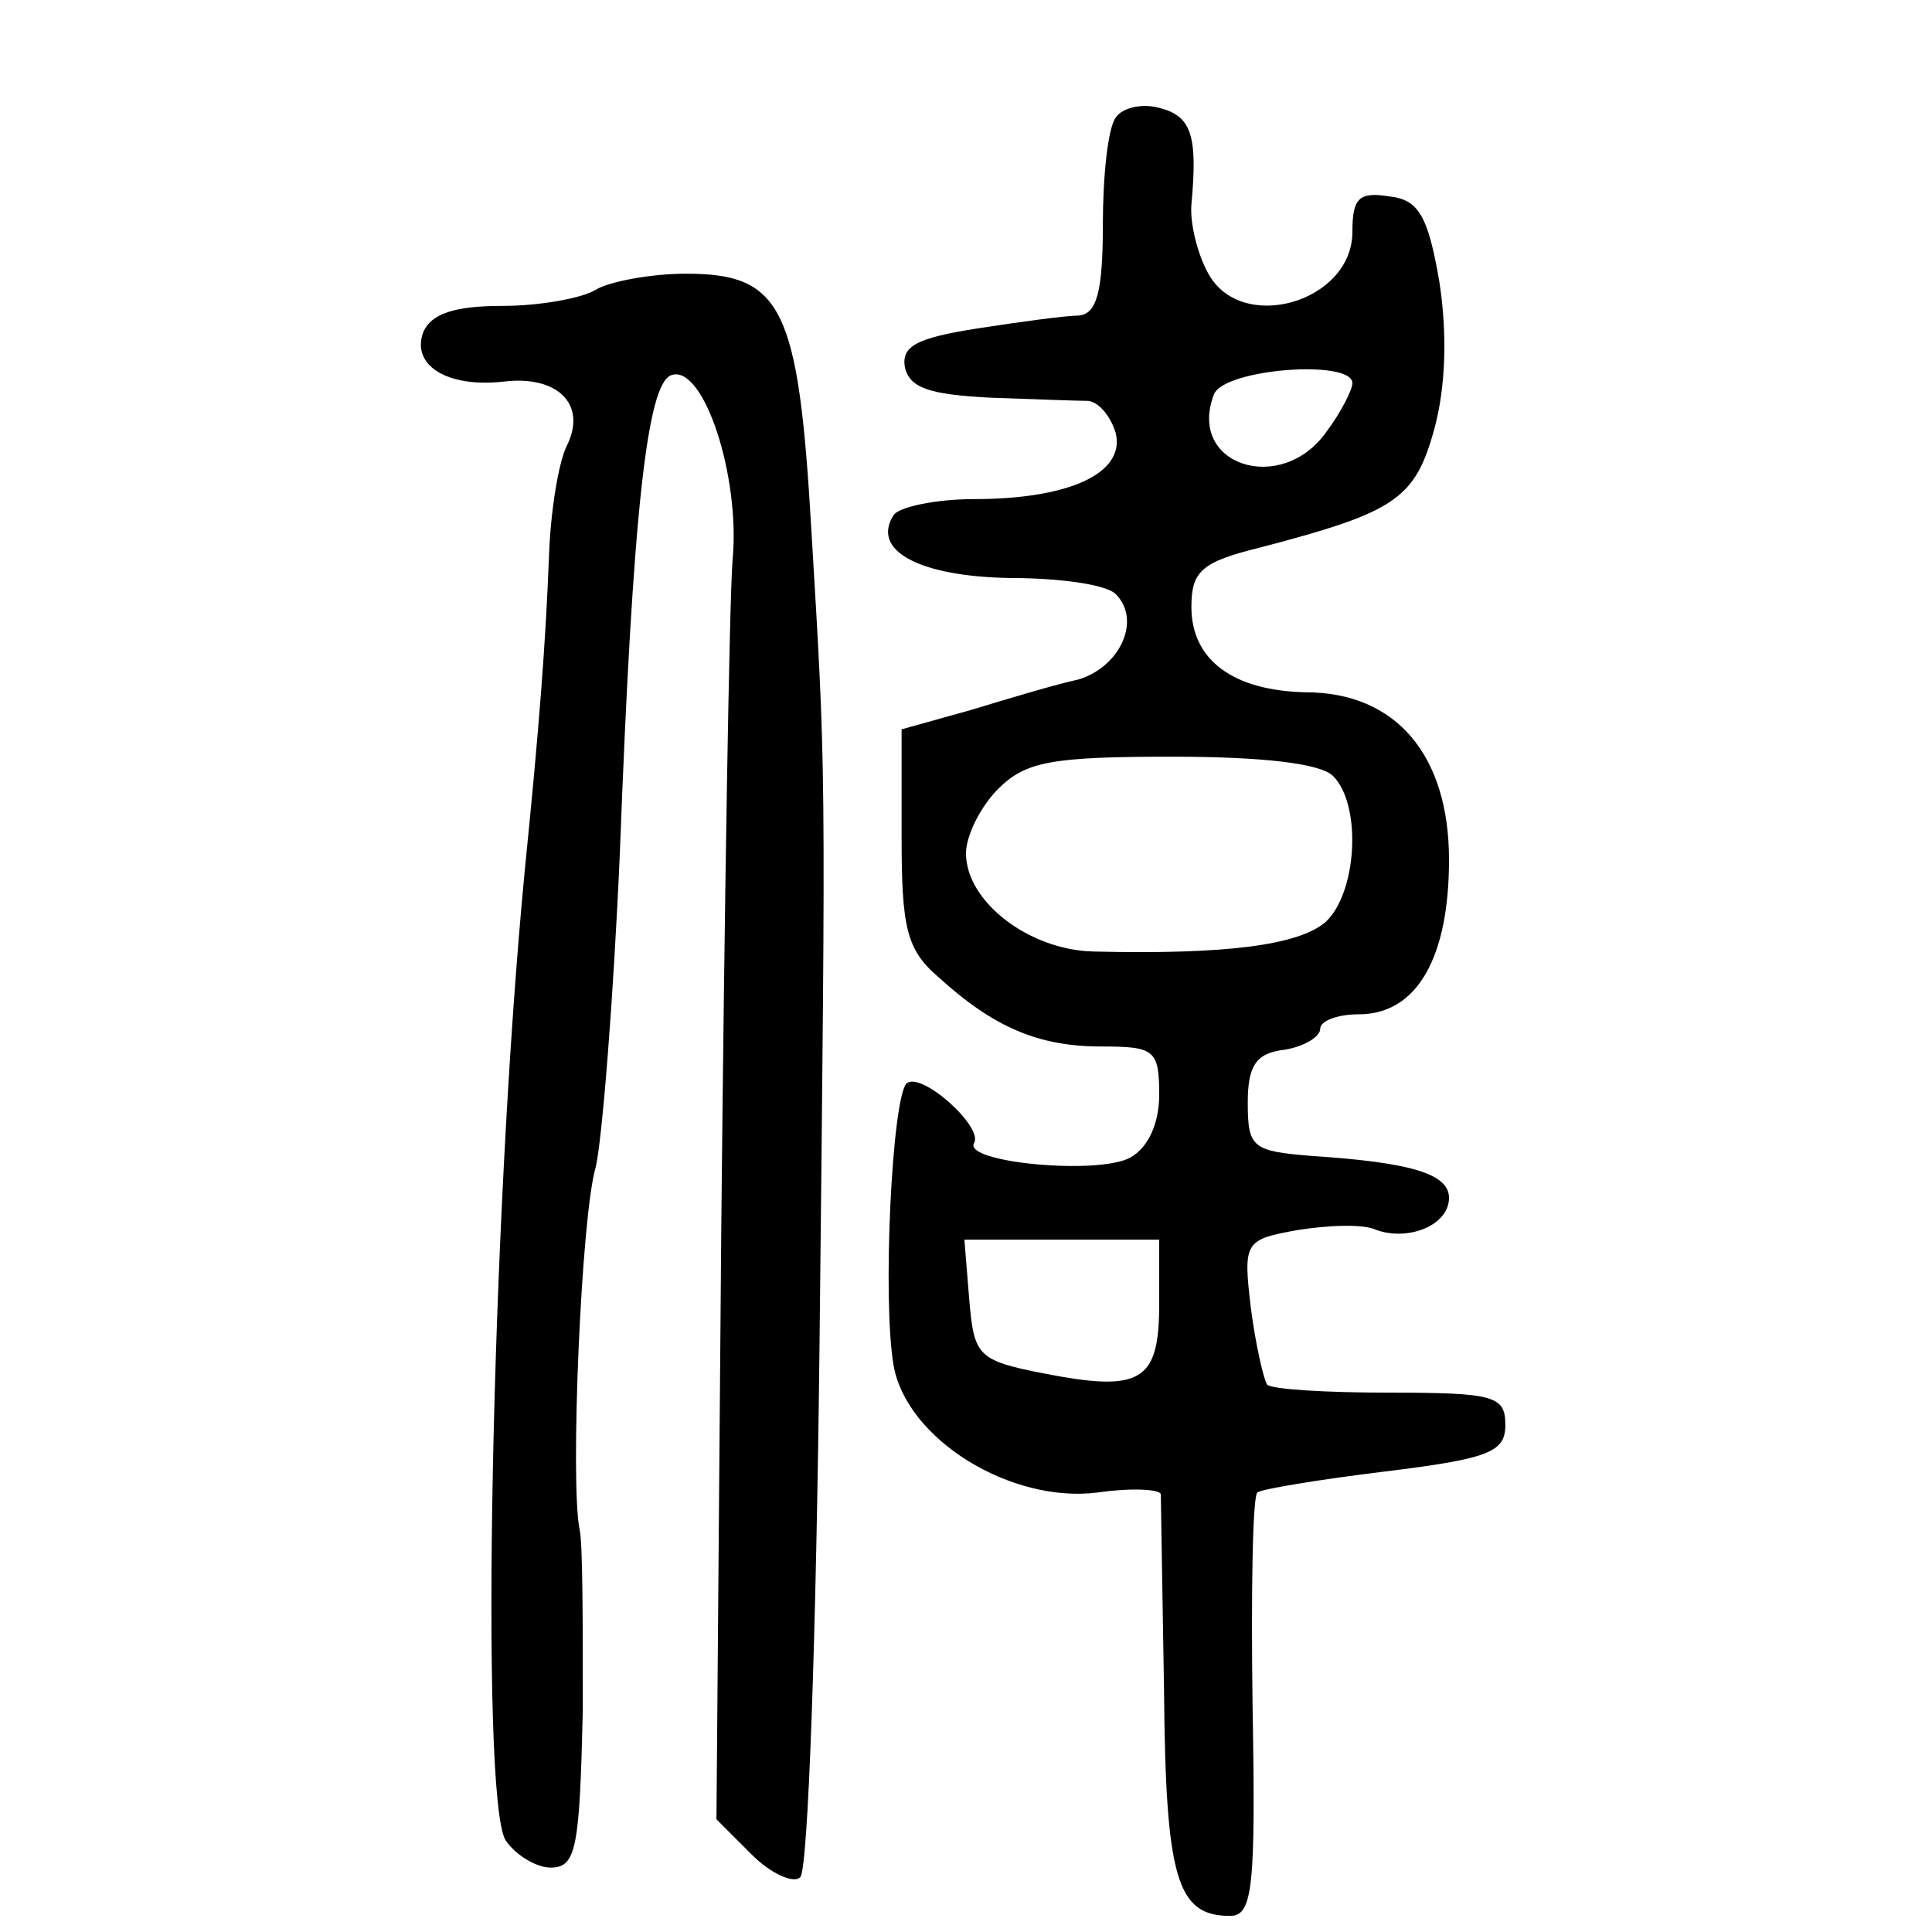 <?xml version="1.0" standalone="no"?>
<!DOCTYPE svg PUBLIC "-//W3C//DTD SVG 20010904//EN"
 "http://www.w3.org/TR/2001/REC-SVG-20010904/DTD/svg10.dtd">
<svg version="1.0" xmlns="http://www.w3.org/2000/svg"
 width="120pt" height="120pt" viewBox="0 0 120 120"
 preserveAspectRatio="xMidYMid meet">
<g transform="translate(0,120) scale(0.1,-0.1)"
fill="#000000" stroke="none">
<path d="M693 1127 c-5 -7 -8 -37 -8 -67 0 -42 -4 -55 -15 -56 -8 0 -37 -4
-63 -8 -38 -6 -47 -11 -45 -24 3 -13 15 -17 53 -19 28 -1 55 -2 61 -2 7 -1 14
-10 17 -20 6 -25 -29 -41 -88 -41 -24 0 -47 -5 -50 -10 -14 -22 16 -38 72 -39
31 0 60 -4 66 -10 16 -16 3 -45 -23 -53 -14 -3 -44 -12 -67 -19 l-43 -12 0
-67 c0 -56 3 -70 23 -87 34 -31 62 -43 101 -43 33 0 36 -2 36 -30 0 -18 -7
-33 -18 -39 -20 -11 -104 -3 -97 9 6 10 -33 45 -42 37 -9 -10 -15 -134 -8
-175 8 -46 73 -86 127 -79 21 3 38 2 39 -1 0 -4 1 -59 2 -122 1 -117 8 -140
41 -140 14 0 16 17 14 130 -1 71 0 131 3 133 2 2 38 8 79 13 65 8 75 12 75 29
0 18 -7 20 -72 20 -39 0 -73 2 -76 5 -2 3 -7 24 -10 47 -5 42 -4 43 29 49 19
3 41 4 49 0 20 -7 45 3 45 20 0 15 -24 22 -85 26 -37 3 -40 5 -40 33 0 23 5
31 23 33 12 2 22 8 22 13 0 5 11 9 24 9 36 0 56 35 56 96 0 65 -33 104 -89
104 -45 1 -71 20 -71 53 0 22 6 28 43 37 84 22 96 30 108 74 7 26 8 59 3 91
-7 41 -13 51 -31 53 -19 3 -23 -1 -23 -22 0 -44 -70 -64 -90 -25 -6 11 -11 30
-10 42 4 43 0 55 -20 60 -11 3 -23 0 -27 -6z m147 -165 c0 -4 -7 -18 -16 -30
-28 -40 -87 -21 -70 23 6 16 86 22 86 7z m-12 -244 c18 -18 15 -73 -5 -91 -17
-14 -61 -20 -144 -18 -40 1 -79 31 -79 61 0 11 9 29 20 40 17 17 33 20 108 20
55 0 92 -4 100 -12z m-108 -328 c0 -48 -11 -55 -72 -43 -41 8 -43 11 -46 46
l-3 37 60 0 61 0 0 -40z"/>
<path d="M370 1020 c-8 -5 -34 -10 -58 -10 -30 0 -44 -5 -49 -16 -8 -21 15
-35 50 -31 33 4 52 -14 39 -40 -5 -10 -10 -40 -11 -68 -2 -53 -6 -106 -15
-195 -21 -218 -28 -576 -12 -603 6 -9 19 -17 28 -17 16 0 18 12 20 98 0 53 0
104 -2 112 -6 29 1 195 10 225 4 17 11 104 15 195 8 213 17 292 32 297 20 7
43 -63 38 -115 -2 -26 -5 -212 -7 -414 l-3 -368 22 -22 c12 -12 26 -18 30 -14
5 4 10 152 12 329 4 370 4 356 -5 507 -8 139 -18 160 -78 160 -22 0 -48 -5
-56 -10z"/>
</g>
</svg>

